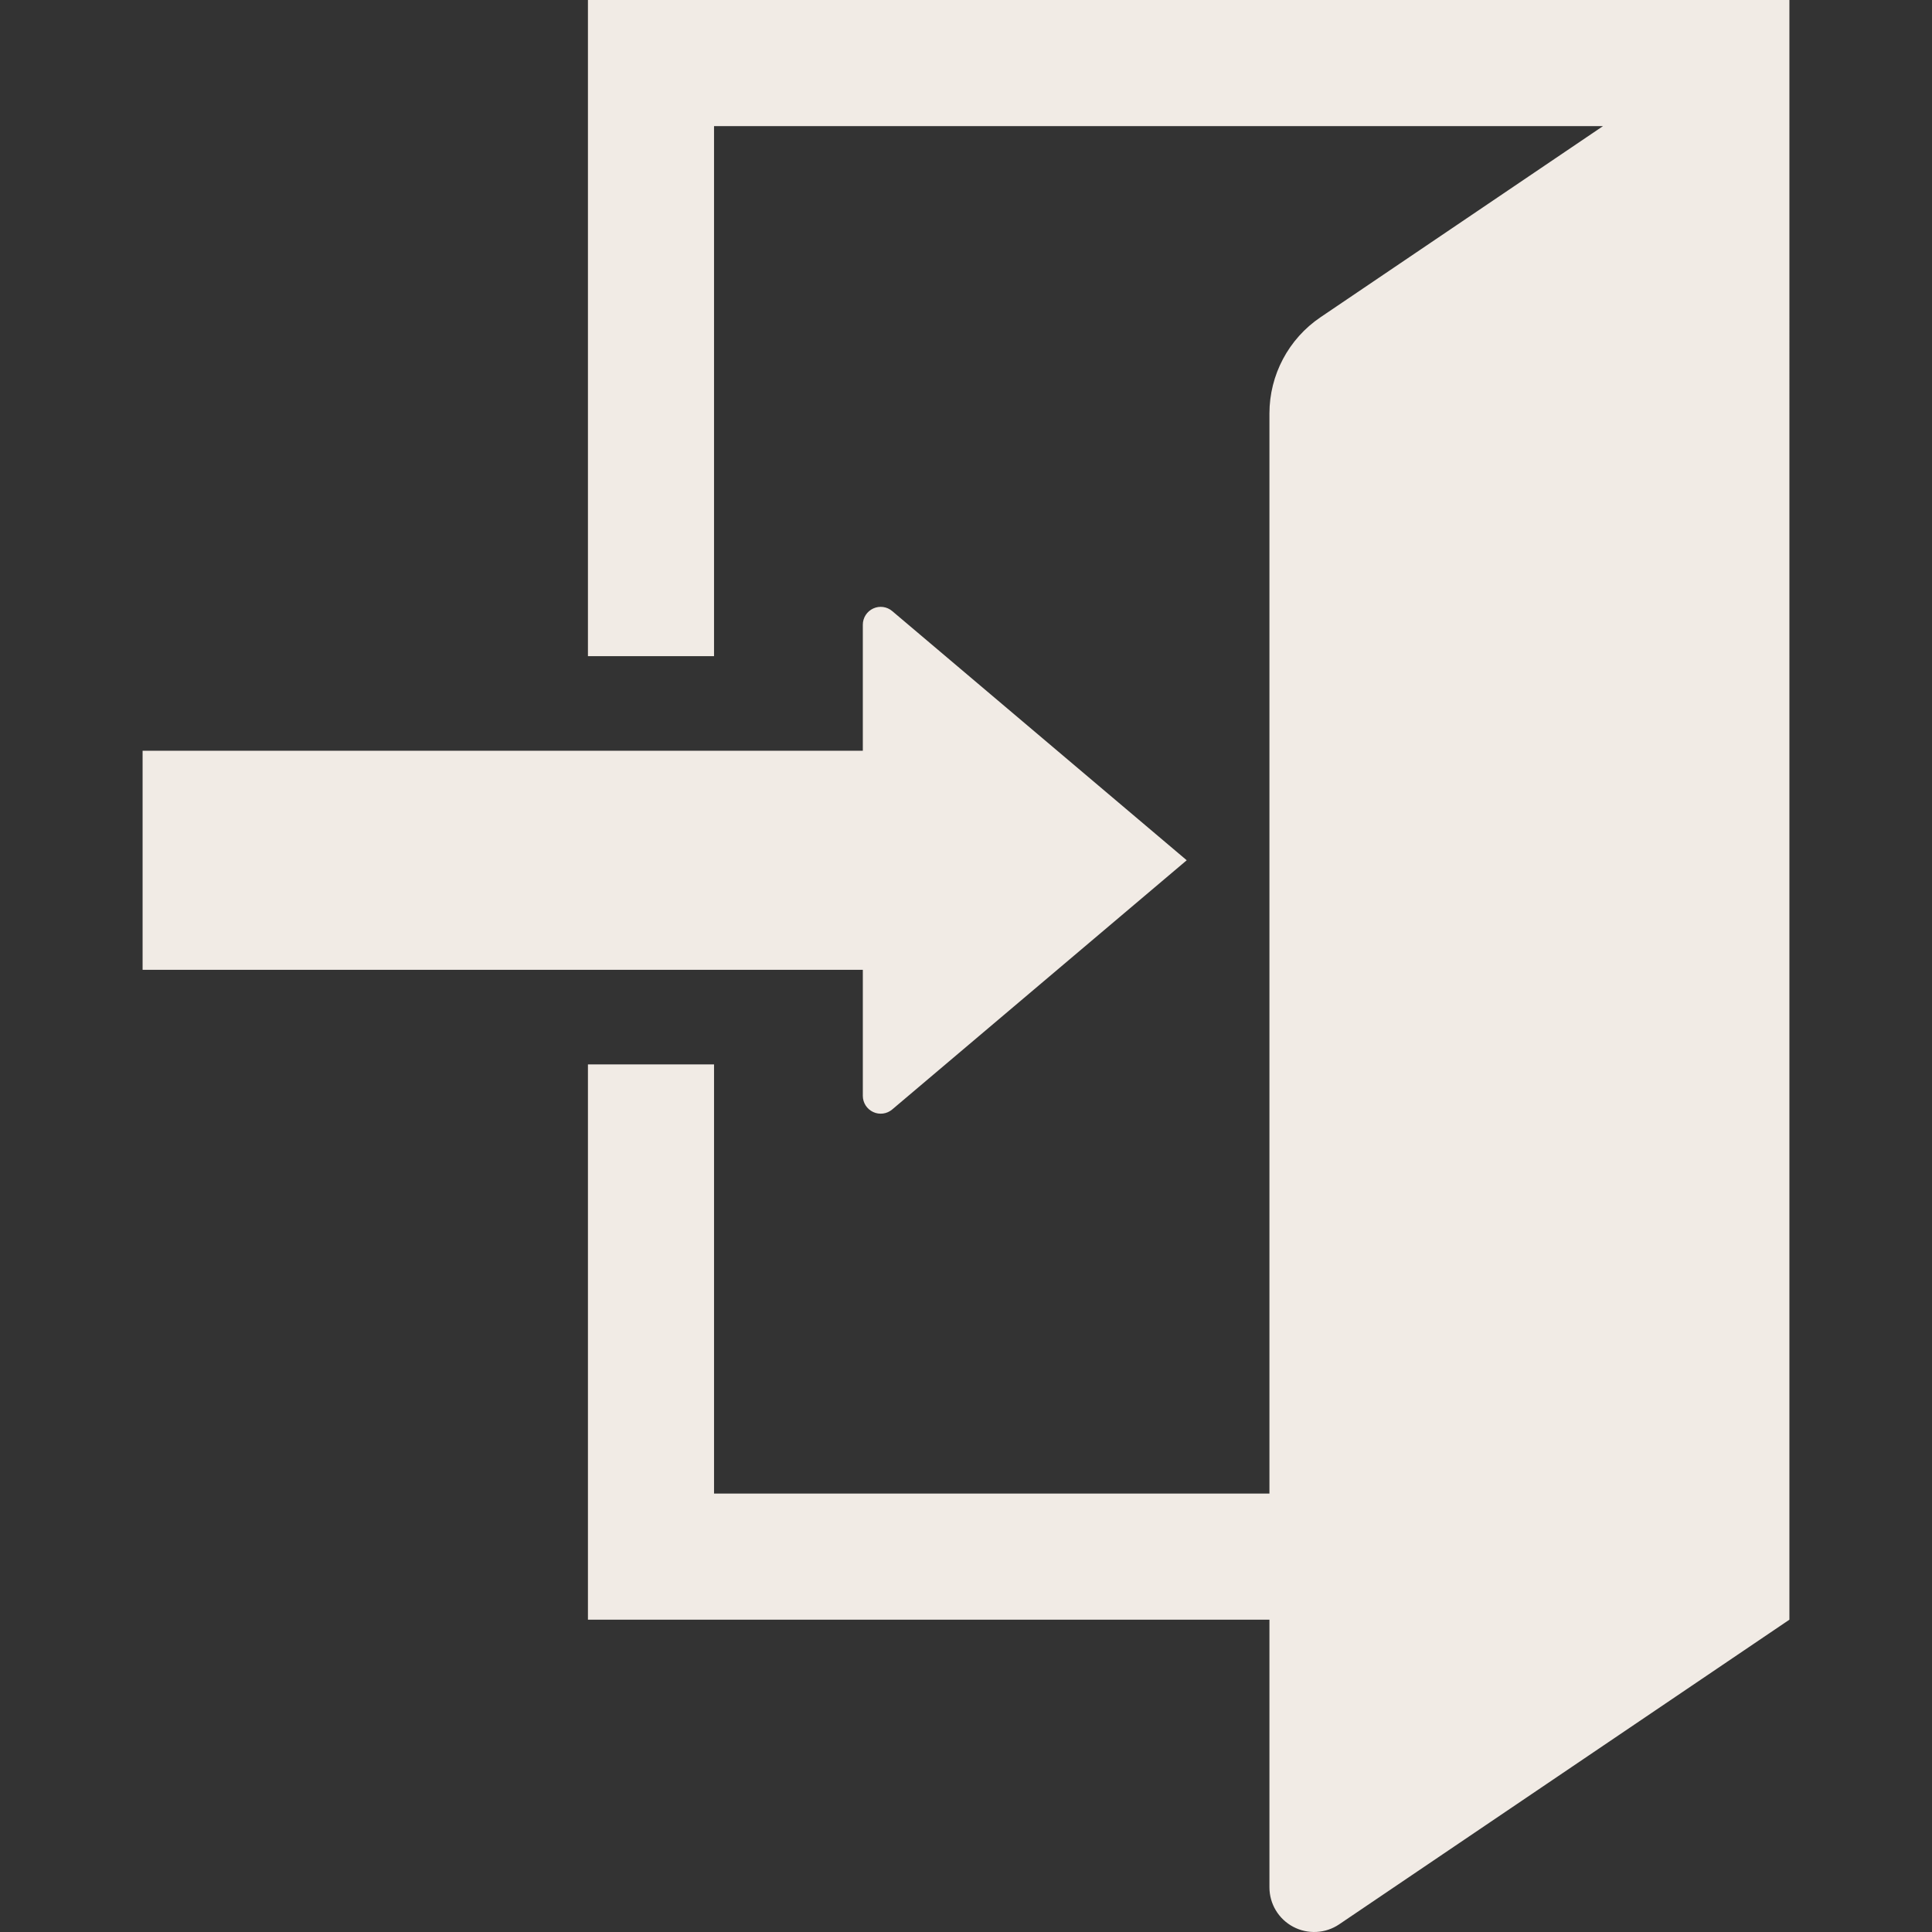 <!--?xml version="1.0" encoding="utf-8"?-->
<!-- Generator: Adobe Illustrator 18.1.1, SVG Export Plug-In . SVG Version: 6.00 Build 0)  -->

<svg version="1.1" id="_x32_" xmlns="http://www.w3.org/2000/svg" xmlns:xlink="http://www.w3.org/1999/xlink" x="0px" y="0px" viewBox="0 0 512 512" style="width: 256px; height: 256px; opacity: 1;" xml:space="preserve">
<rect x="0" y="0" width="512" height="512" fill="#333333" stroke="none"/>
<style type="text/css">
	.st0{fill:#4B4B4B;}
</style>
<g>
	<path class="st0" d="M155.81,0v173.889h33.417V33.417h235.592l-74.87,50.656c-8.469,5.727-13.535,15.289-13.535,25.503v286.24
		H189.227V282.079H155.81v147.154h180.604v70.93c0,4.382,2.423,8.404,6.29,10.451c3.867,2.056,8.558,1.811,12.189-0.644
		l119.318-80.736V0H155.81z" style="fill: #f1EBE5;"></path>
	<path class="st0" d="M228.657,290.4c0,1.844,1.068,3.524,2.75,4.3c1.664,0.775,3.638,0.514,5.042-0.685l78.044-66.035
		l-78.044-66.034c-1.404-1.2-3.378-1.46-5.042-0.686c-1.681,0.775-2.75,2.456-2.75,4.3v33.392H37.79v58.064h190.868V290.4z" style="fill: #f1EBE5;"></path>
</g>
</svg>
